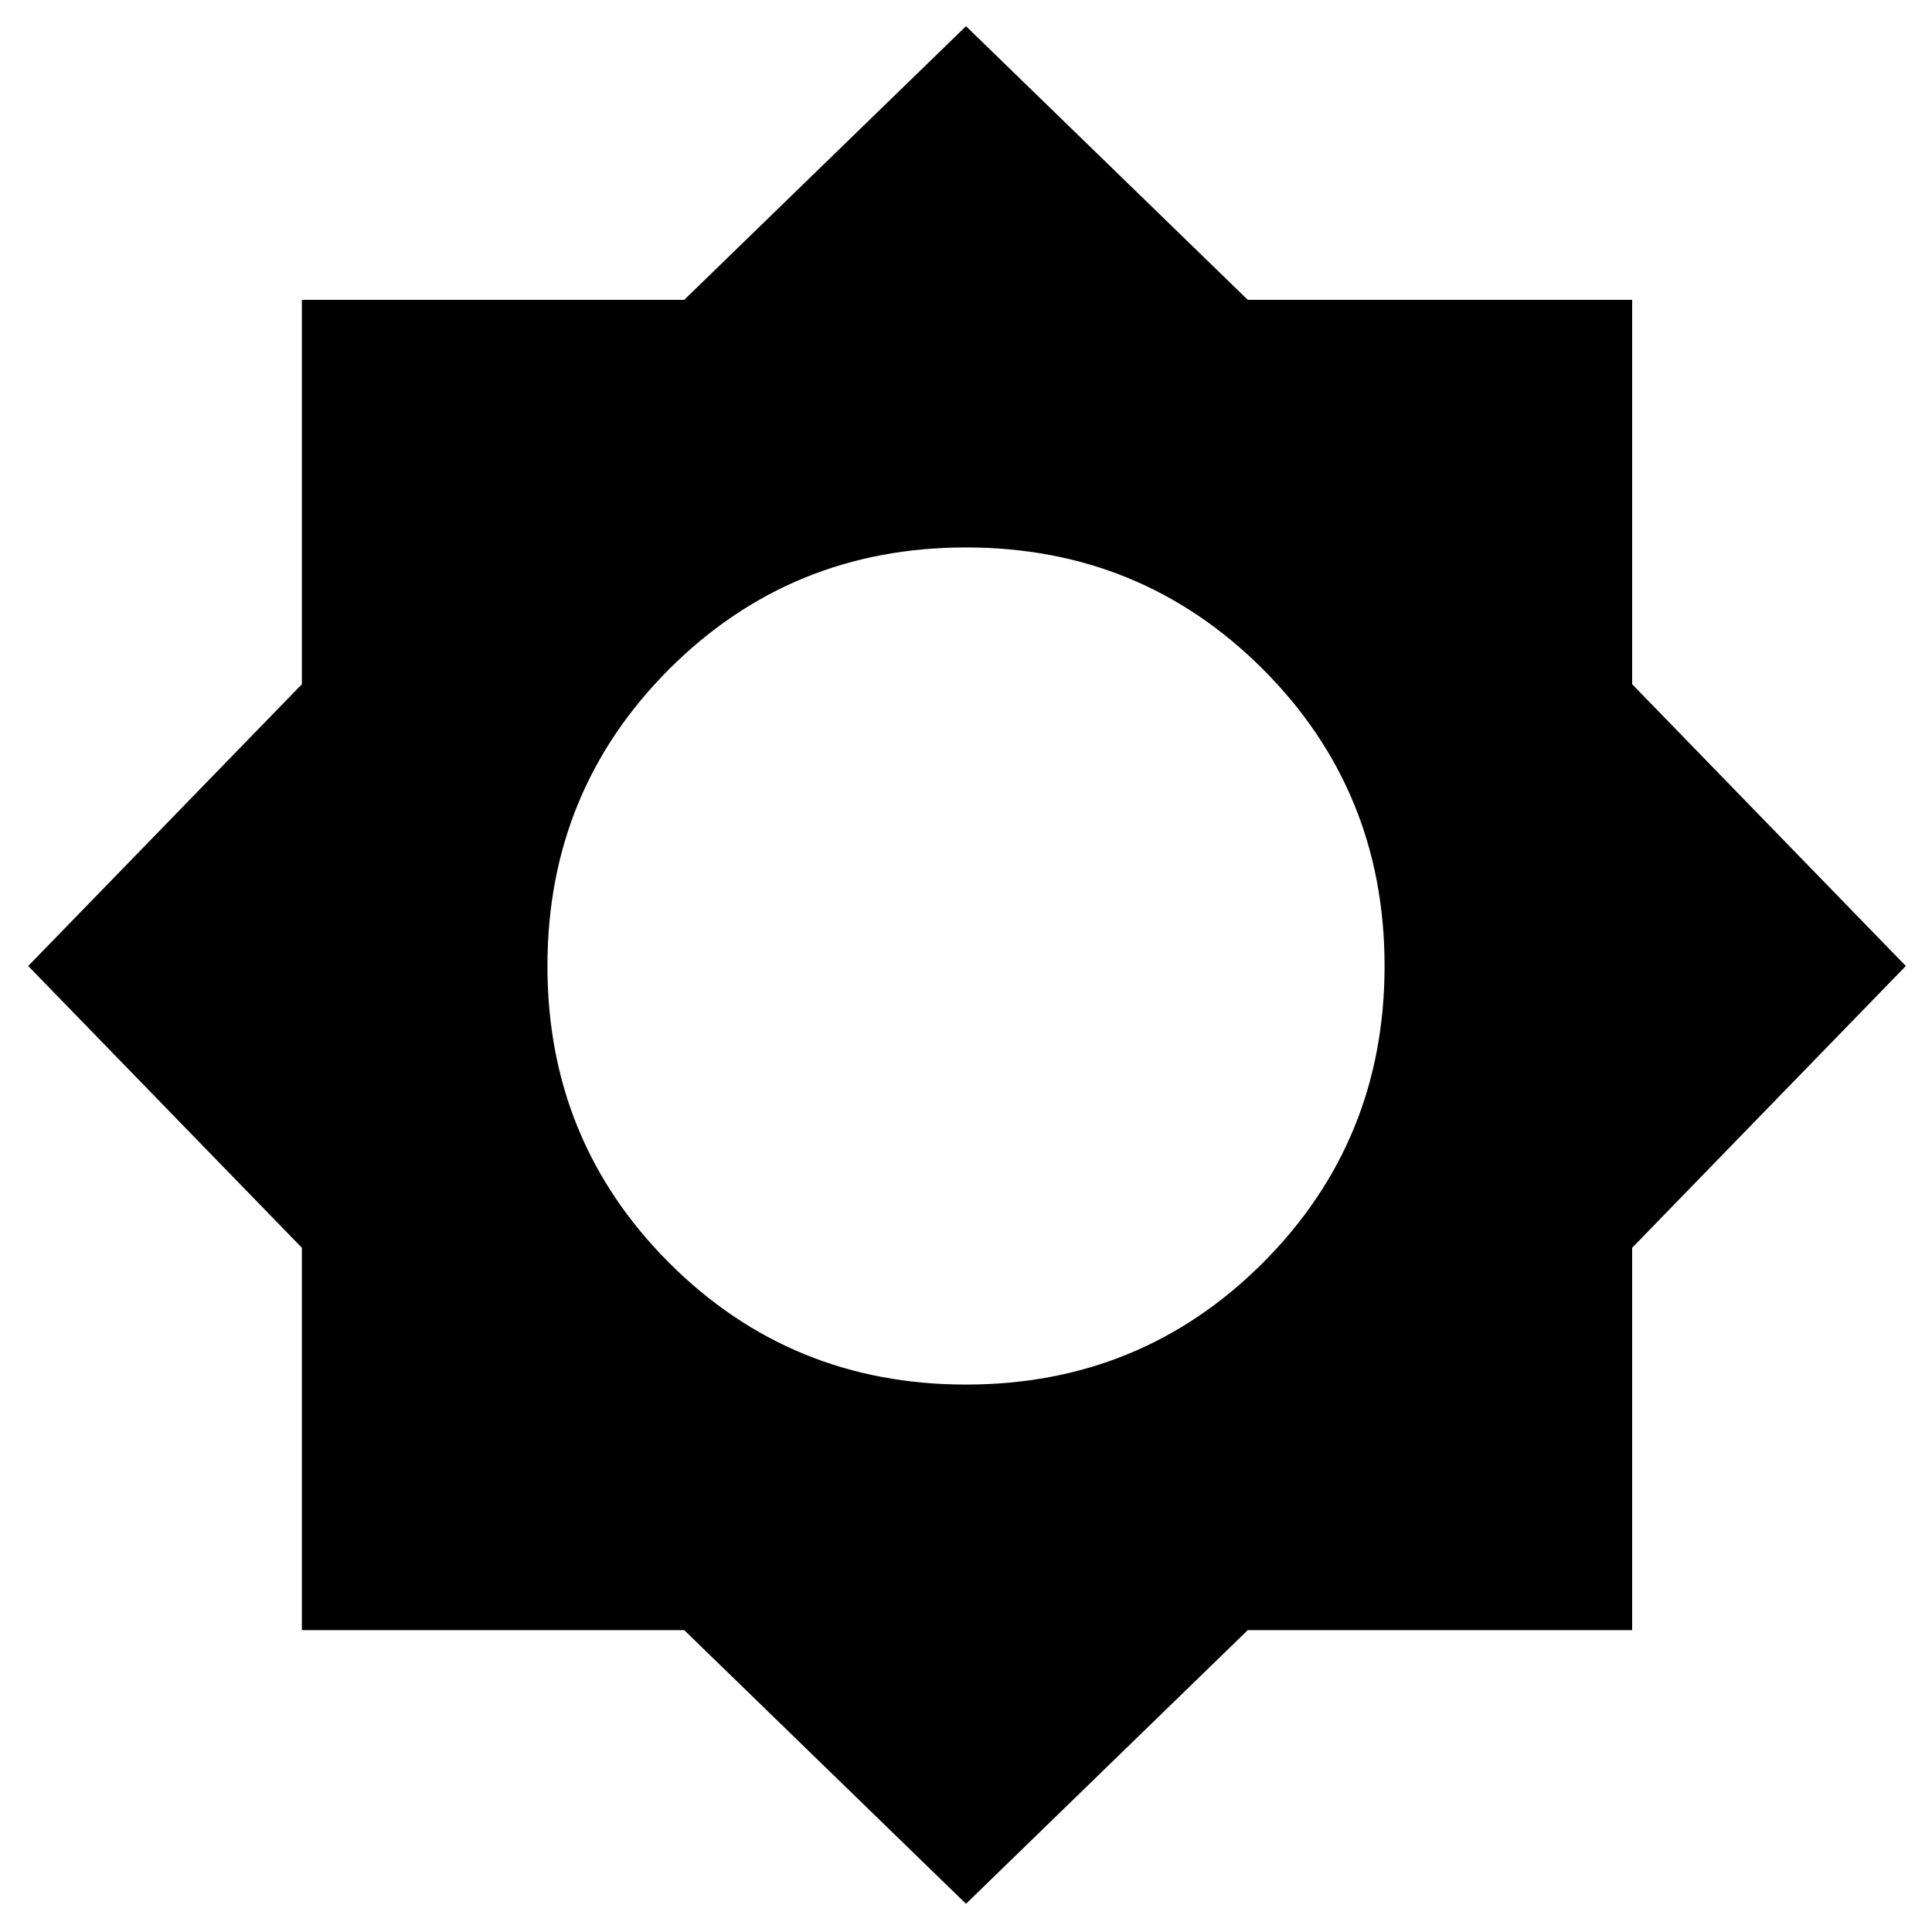 <svg xmlns="http://www.w3.org/2000/svg" height="20" width="20"><path d="M10 19.708 7.083 16.875H3.125V12.917L0.292 10L3.125 7.083V3.104H7.083L10 0.271L12.917 3.104H16.896V7.083L19.729 10L16.896 12.917V16.875H12.917ZM10 14.333Q11.812 14.333 13.073 13.073Q14.333 11.812 14.333 10Q14.333 8.188 13.073 6.927Q11.812 5.667 10 5.667Q8.188 5.667 6.927 6.927Q5.667 8.188 5.667 10Q5.667 11.812 6.927 13.073Q8.188 14.333 10 14.333Z"/></svg>